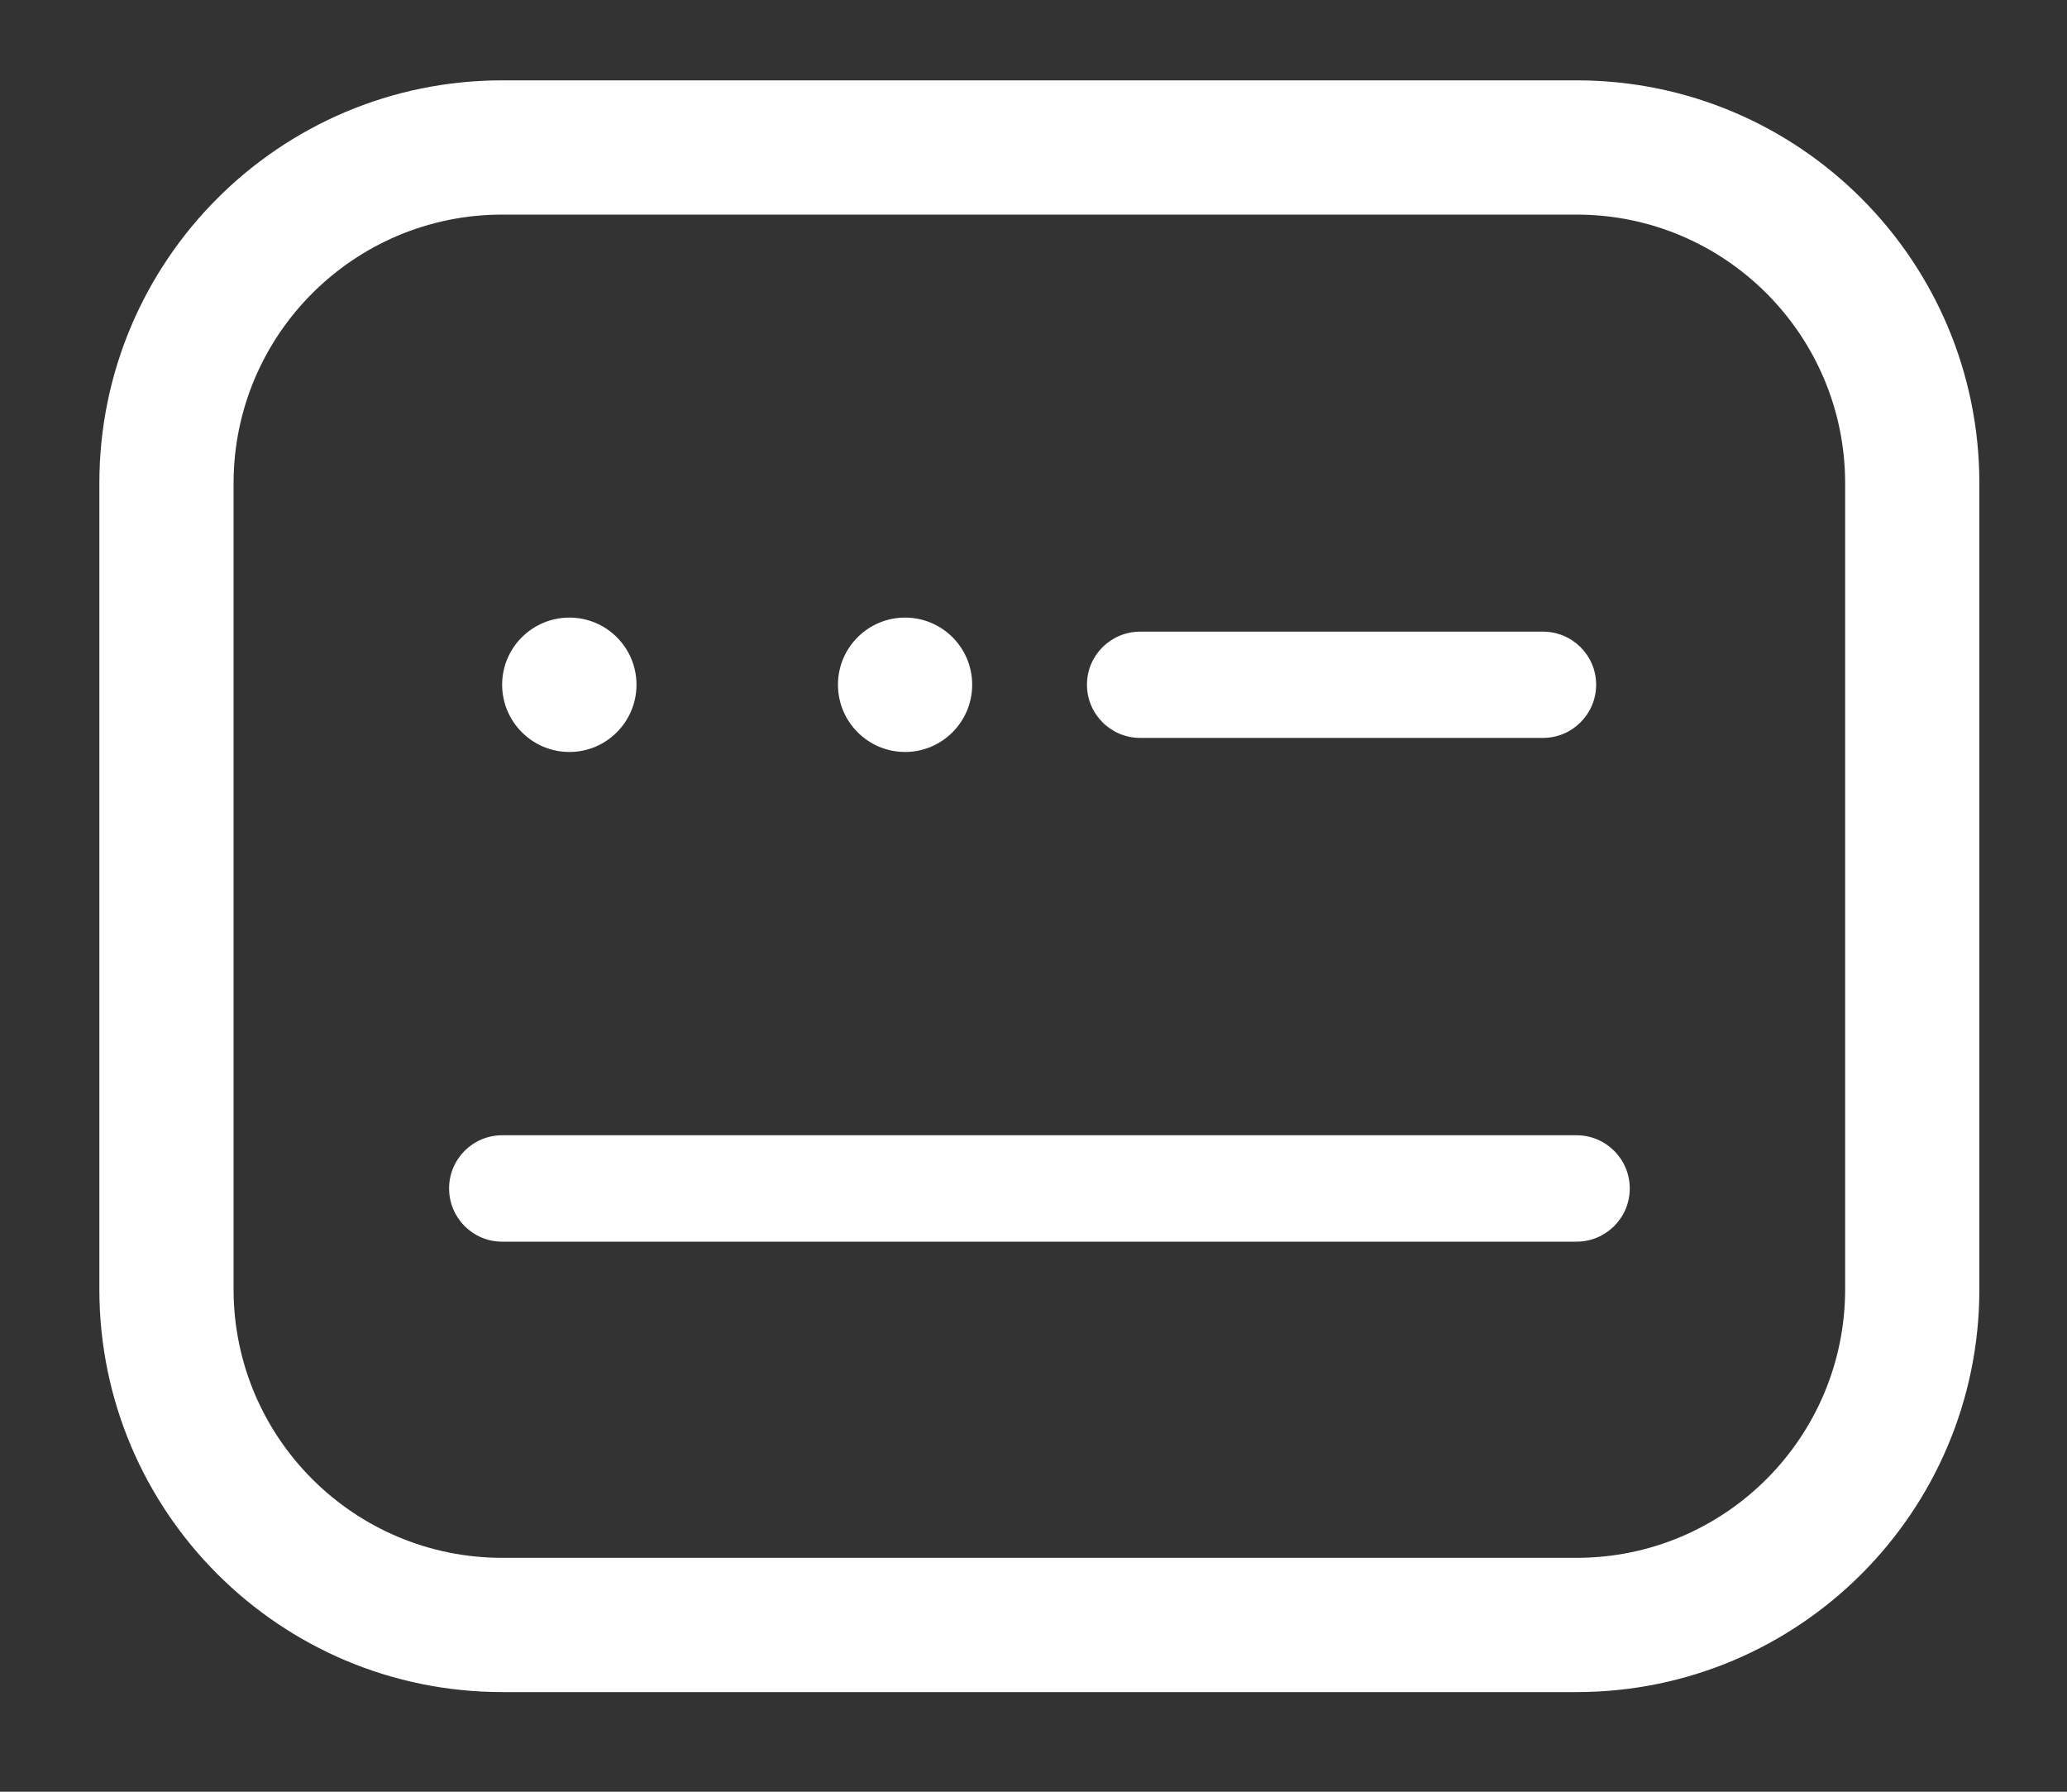 <svg width="15" height="13" viewBox="0 0 15 13" fill="none" xmlns="http://www.w3.org/2000/svg">
<rect x="0" y="0" width="15" height="13" fill="#333333" stroke="none"/>
<path d="M4.619 4.968C4.619 5.237 4.401 5.456 4.132 5.456C3.863 5.456 3.644 5.237 3.644 4.968C3.644 4.699 3.863 4.481 4.132 4.481C4.401 4.481 4.619 4.699 4.619 4.968Z" fill="white"/>
<path d="M7.055 4.968C7.055 5.237 6.837 5.456 6.568 5.456C6.299 5.456 6.081 5.237 6.081 4.968C6.081 4.699 6.299 4.481 6.568 4.481C6.837 4.481 7.055 4.699 7.055 4.968Z" fill="white"/>
<path d="M7.888 4.968C7.888 4.755 8.061 4.583 8.274 4.583H11.197C11.41 4.583 11.583 4.755 11.583 4.968C11.583 5.181 11.41 5.354 11.197 5.354H8.274C8.061 5.354 7.888 5.181 7.888 4.968Z" fill="white"/>
<path d="M3.259 8.623C3.259 8.41 3.431 8.237 3.644 8.237H11.441C11.654 8.237 11.827 8.41 11.827 8.623C11.827 8.836 11.654 9.009 11.441 9.009H3.644C3.431 9.009 3.259 8.836 3.259 8.623Z" fill="white"/>
<path fill-rule="evenodd" clip-rule="evenodd" d="M0.721 3.507C0.721 1.892 2.03 0.583 3.645 0.583H11.441C13.056 0.583 14.364 1.892 14.364 3.507V9.354C14.364 10.968 13.056 12.277 11.441 12.277H3.645C2.03 12.277 0.721 10.968 0.721 9.354V3.507ZM3.645 1.557H11.441C12.517 1.557 13.39 2.43 13.39 3.507V9.354C13.39 10.43 12.517 11.303 11.441 11.303H3.645C2.568 11.303 1.695 10.43 1.695 9.354V3.507C1.695 2.43 2.568 1.557 3.645 1.557Z" fill="white"/>
</svg>
